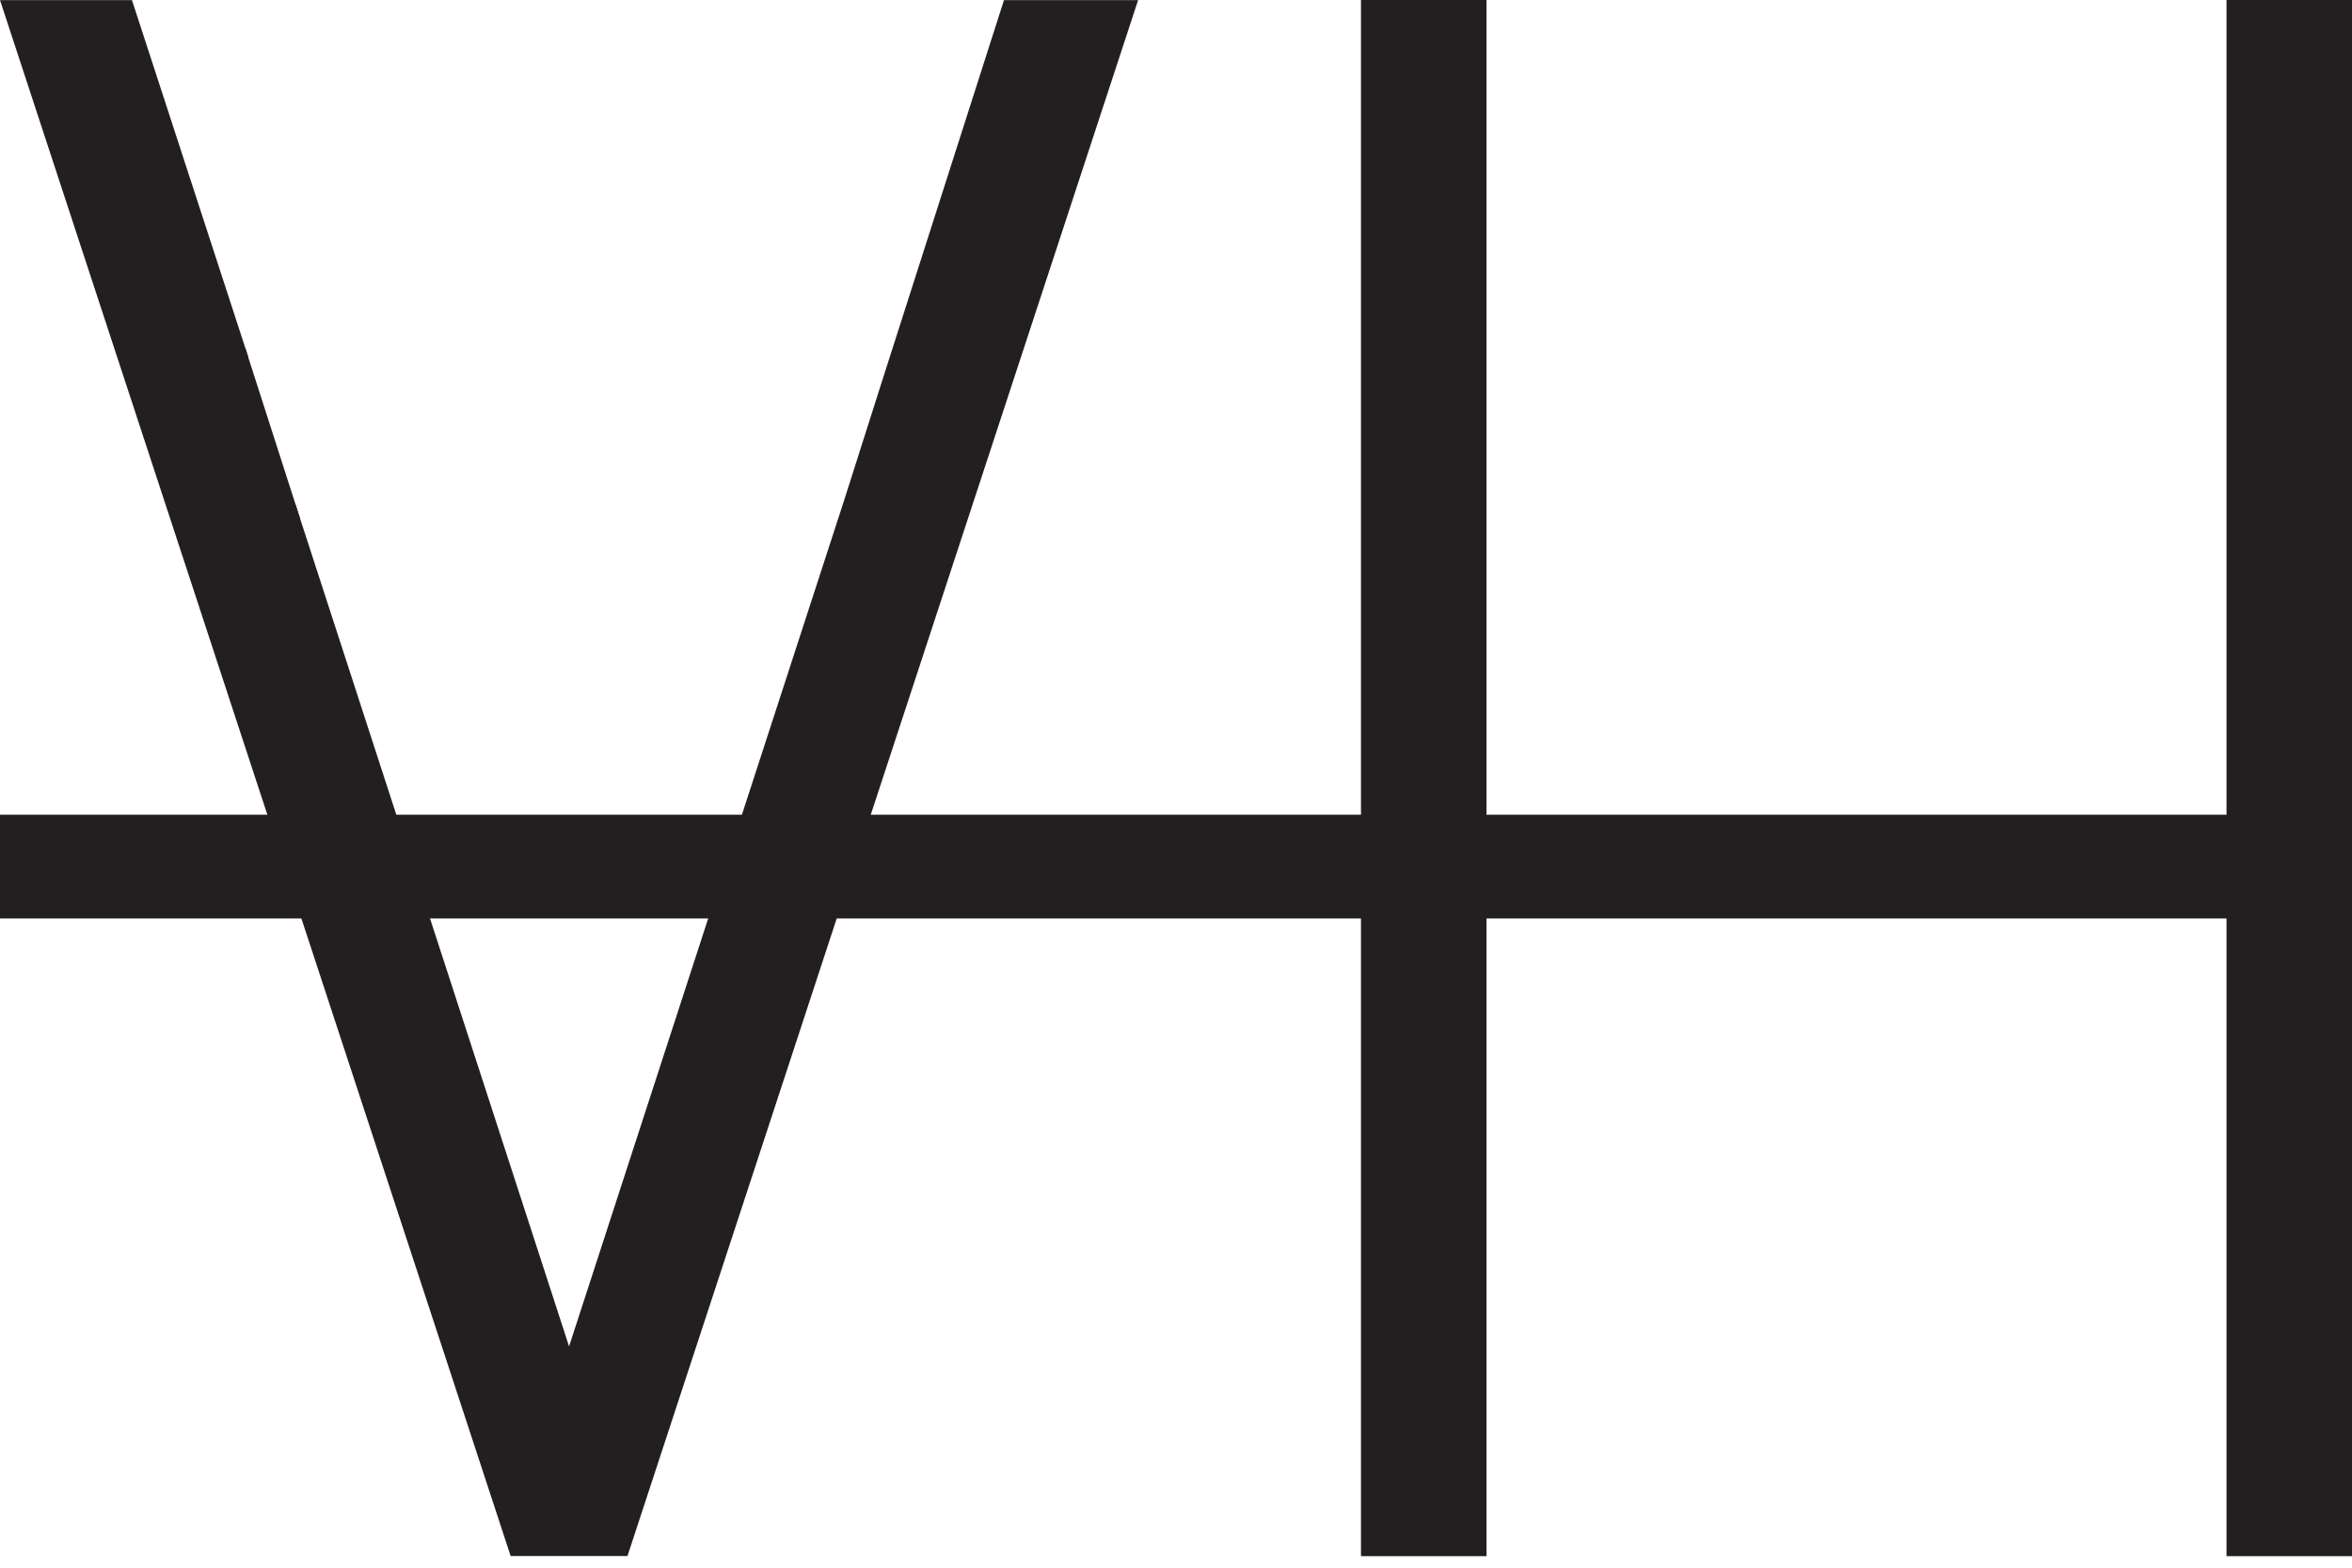 <svg width="96" height="64" viewBox="0 0 96 64" fill="none" xmlns="http://www.w3.org/2000/svg">
<path fill-rule="evenodd" clip-rule="evenodd" d="M93.44 37.496H0V33.261H93.44V37.496Z" fill="#231F20"/>
<path d="M40.979 0.004L36.033 15.461L34.449 20.441L23.227 54.966L12.067 20.61L12.018 20.585C11.328 20.151 11.209 19.554 11.04 18.88C10.371 17.727 10.007 16.423 9.981 15.09C9.984 14.909 10.037 14.732 10.134 14.578L5.386 0.004H0L20.843 63.525H25.611L46.454 0.004H40.979Z" fill="#231F20"/>
<path d="M60.674 28.082V0H55.55V63.529H60.674V33.054" fill="#231F20"/>
<path d="M90.878 33.054V63.529H96V0H90.878V28.082" fill="#231F20"/>
<path fill-rule="evenodd" clip-rule="evenodd" d="M11.448 21.447L9.218 14.506L10.024 14.247L12.254 21.188L11.448 21.447Z" fill="#231F20"/>
</svg>
